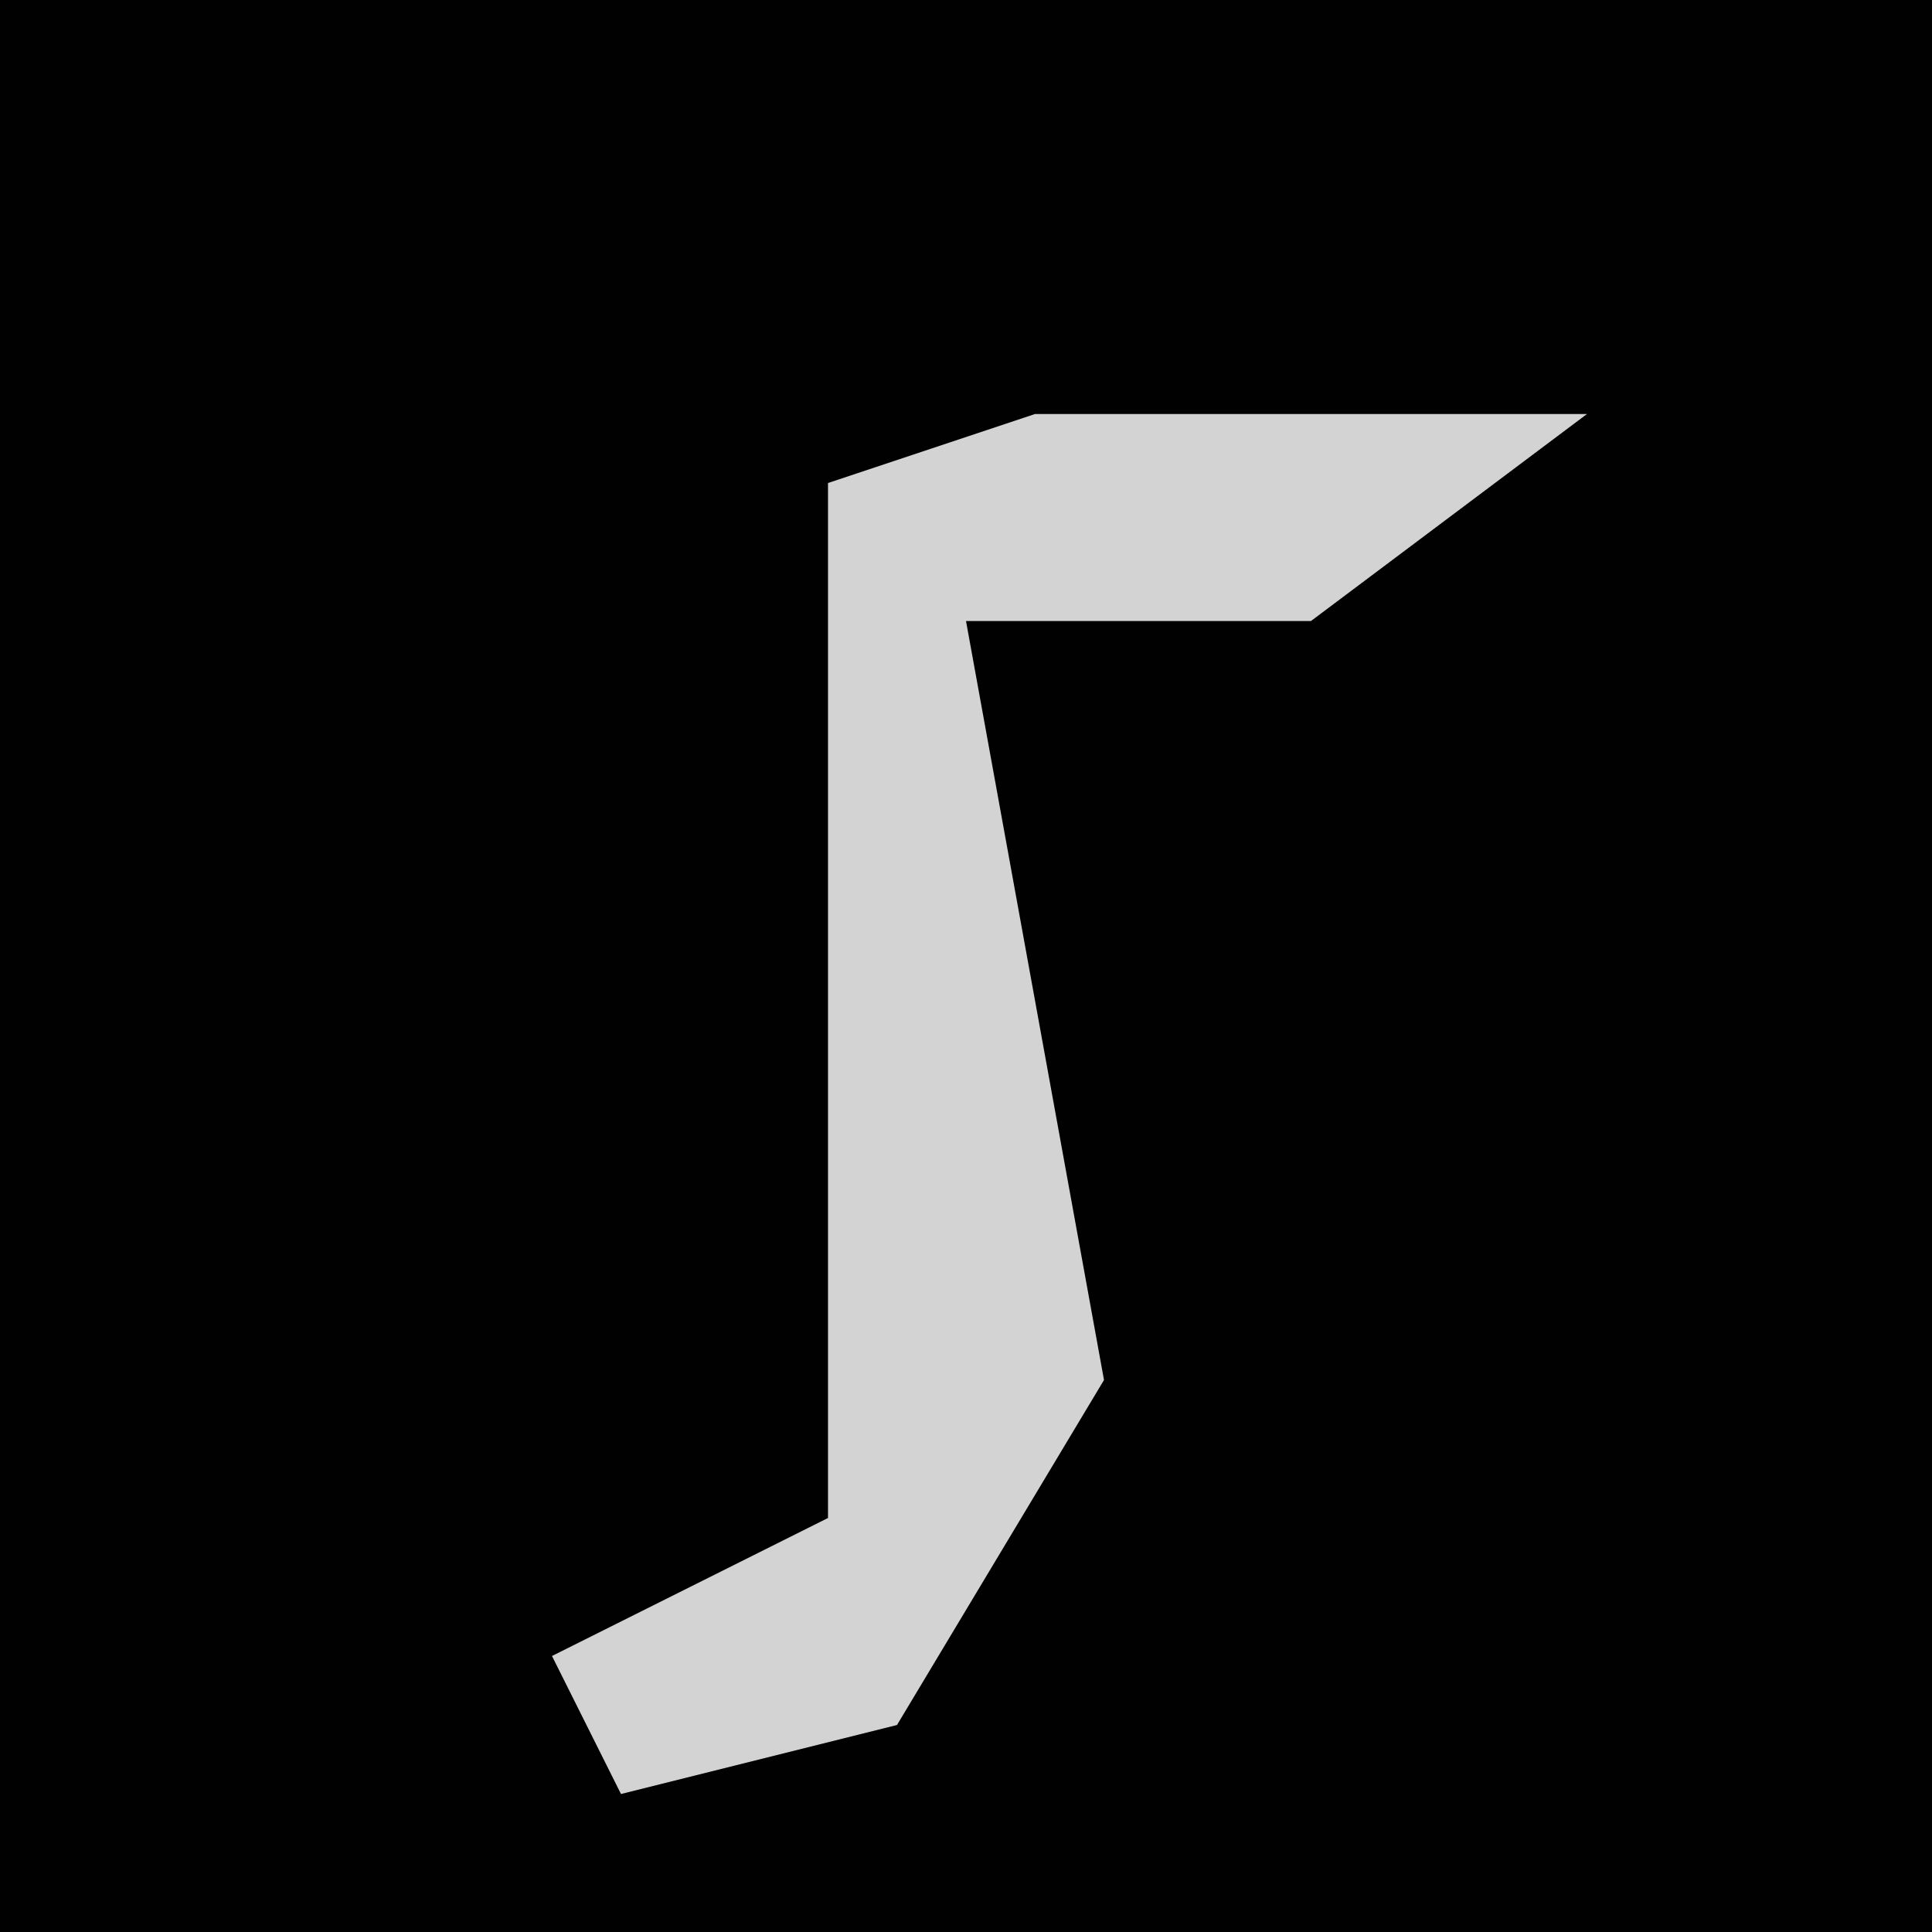 <?xml version="1.0" encoding="UTF-8"?>
<svg version="1.1" xmlns="http://www.w3.org/2000/svg" width="28" height="28">
<path d="M0,0 L28,0 L28,28 L0,28 Z " fill="#010101" transform="translate(0,0)"/>
<path d="M0,0 L8,0 L4,3 L-1,3 L1,14 L-2,19 L-6,20 L-7,18 L-3,16 L-3,1 Z " fill="#D3D3D3" transform="translate(15,6)"/>
</svg>
